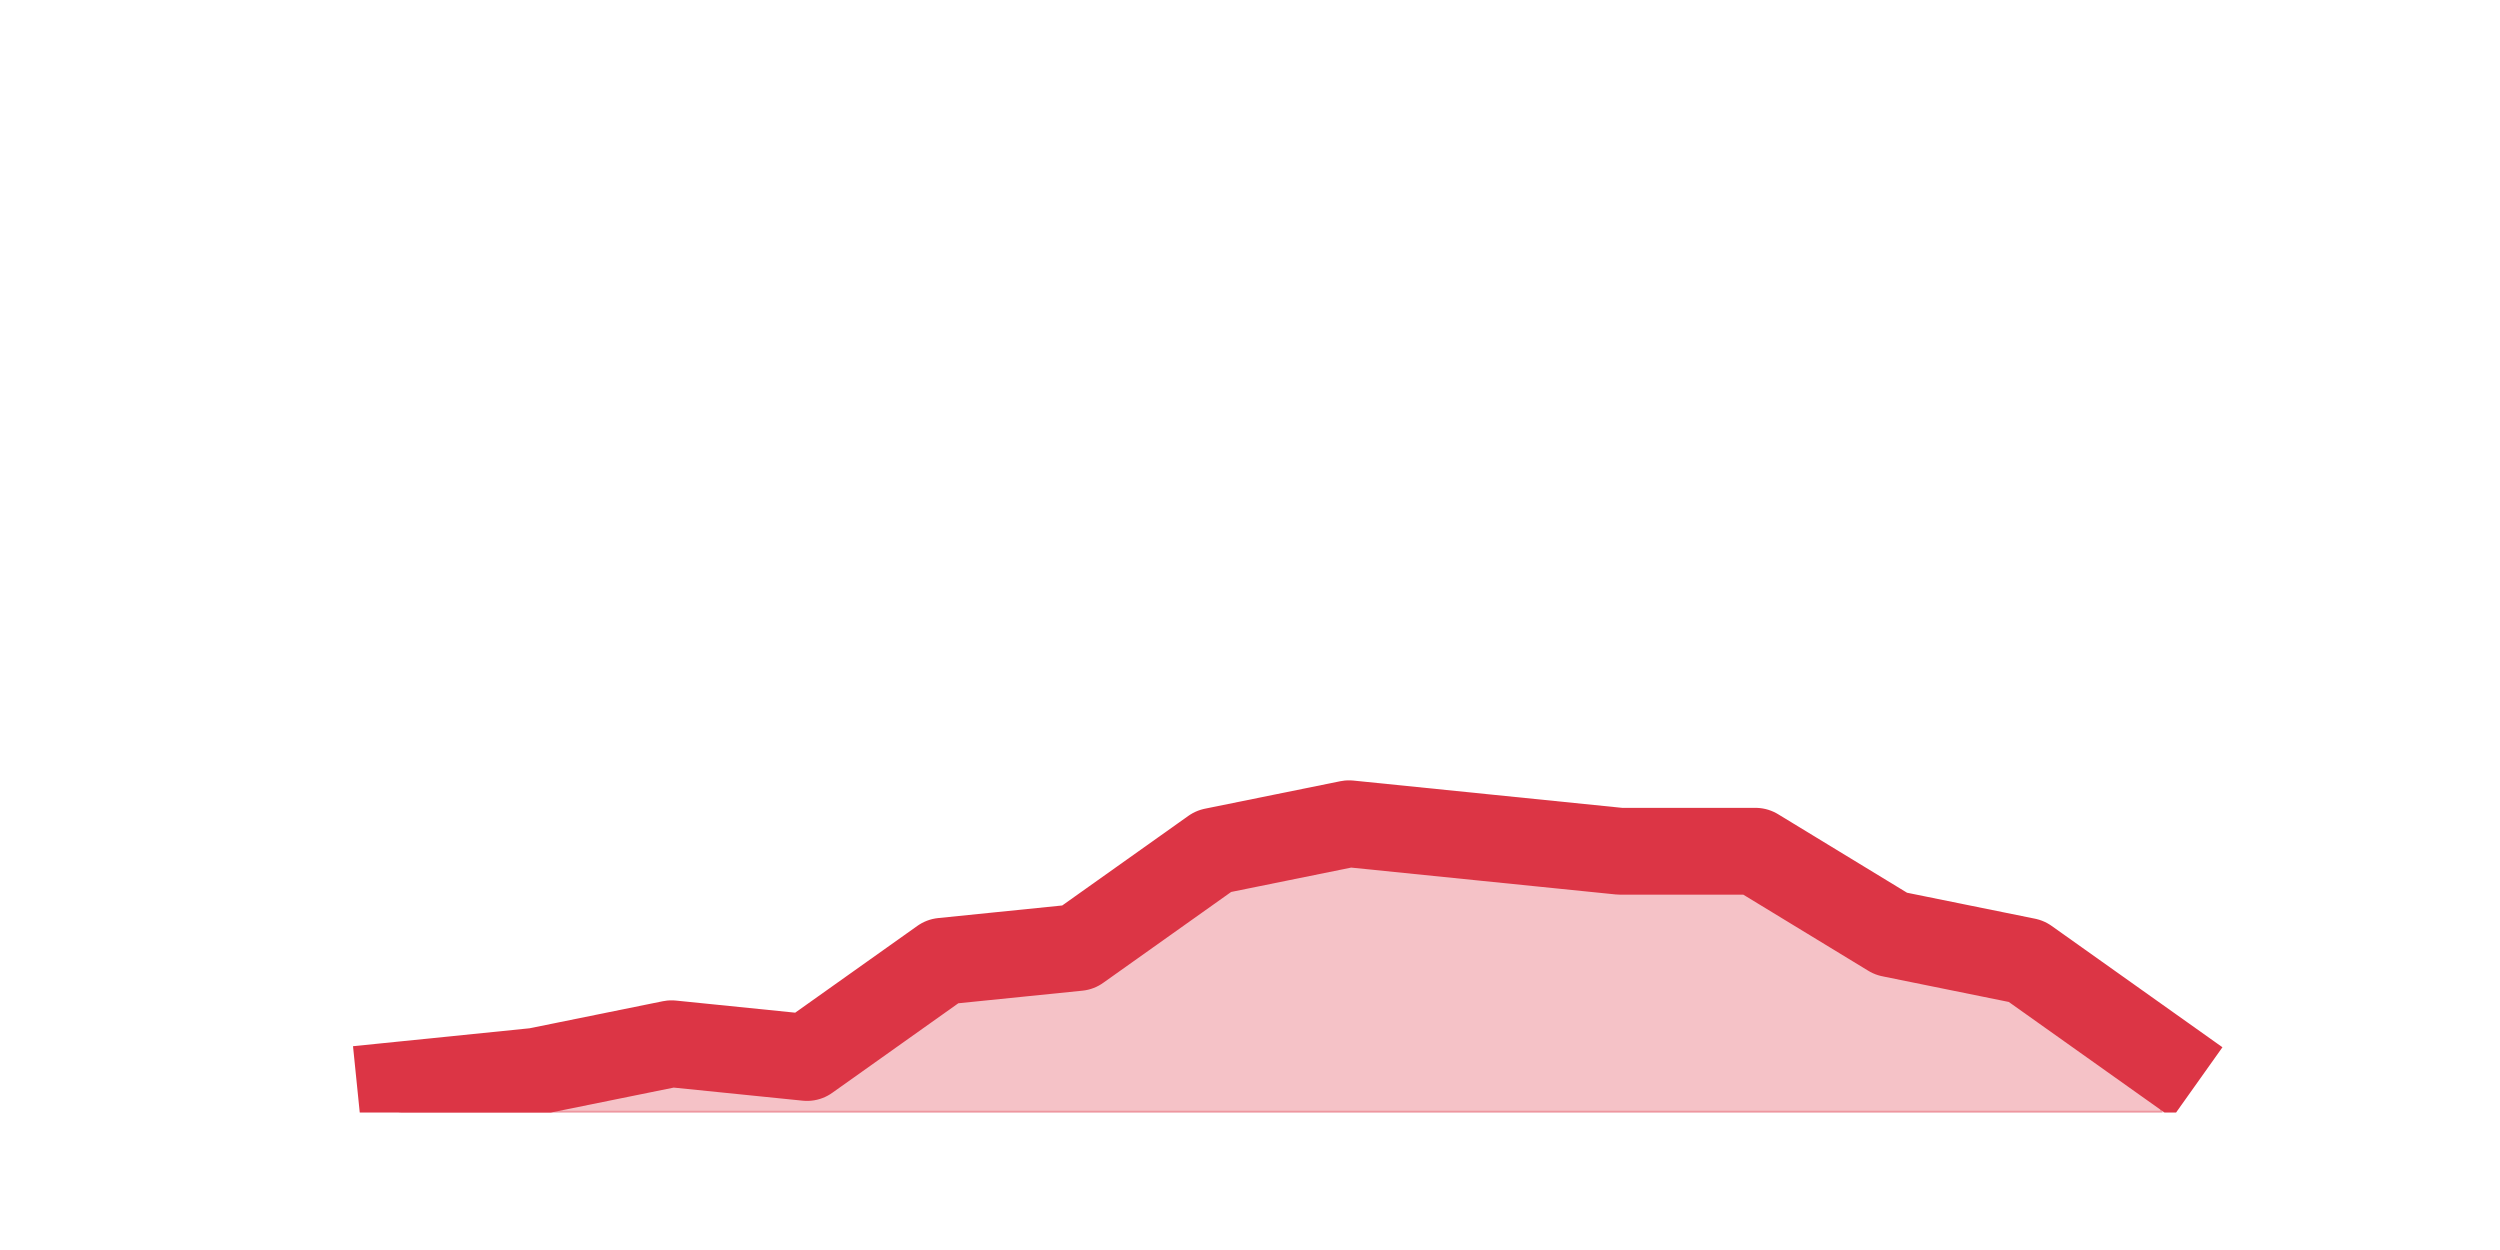 <?xml version="1.0" encoding="utf-8" standalone="no"?>
<!DOCTYPE svg PUBLIC "-//W3C//DTD SVG 1.1//EN"
  "http://www.w3.org/Graphics/SVG/1.1/DTD/svg11.dtd">
<svg height="360pt" version="1.1" viewBox="0 0 720 360" width="720pt" xmlns="http://www.w3.org/2000/svg" xmlns:xlink="http://www.w3.org/1999/xlink">
 <defs>
  <style type="text/css">*{stroke-linecap:butt;stroke-linejoin:round;}</style>
 </defs>
 <g id="figure_1">
  <g id="patch_1">
   <path d="M 0 360 
L 720 360 
L 720 0 
L 0 0 
z
" style="fill:none;"/>
  </g>
  <g id="axes_1">
   <g id="matplotlib.axis_1"/>
   <g id="matplotlib.axis_2"/>
   <g id="PolyCollection_1">
    <defs>
     <path d="M 115.364 -47.52 
L 115.364 -39.6 
L 154.385 -39.6 
L 193.406 -39.6 
L 232.427 -39.6 
L 271.448 -39.6 
L 310.469 -39.6 
L 349.49 -39.6 
L 388.51 -39.6 
L 427.531 -39.6 
L 466.552 -39.6 
L 505.573 -39.6 
L 544.594 -39.6 
L 583.615 -39.6 
L 622.636 -39.6 
L 622.636 -55.44 
L 622.636 -55.44 
L 583.615 -83.16 
L 544.594 -91.08 
L 505.573 -114.84 
L 466.552 -114.84 
L 427.531 -118.8 
L 388.51 -122.76 
L 349.49 -114.84 
L 310.469 -87.12 
L 271.448 -83.16 
L 232.427 -55.44 
L 193.406 -59.4 
L 154.385 -51.48 
L 115.364 -47.52 
z
" id="m36293e556b" style="stroke:#dc3545;stroke-opacity:0.3;"/>
    </defs>
    <g clip-path="url(#pfdbea4110b)">
     <use style="fill:#dc3545;fill-opacity:0.3;stroke:#dc3545;stroke-opacity:0.3;" x="0" xlink:href="#m36293e556b" y="360"/>
    </g>
   </g>
   <g id="line2d_1">
    <path clip-path="url(#pfdbea4110b)" d="M 115.364 312.48 
L 154.385 308.52 
L 193.406 300.6 
L 232.427 304.56 
L 271.448 276.84 
L 310.469 272.88 
L 349.49 245.16 
L 388.51 237.24 
L 427.531 241.2 
L 466.552 245.16 
L 505.573 245.16 
L 544.594 268.92 
L 583.615 276.84 
L 622.636 304.56 
" style="fill:none;stroke:#dc3545;stroke-linecap:square;stroke-width:25;"/>
   </g>
  </g>
 </g>
 <defs>
  <clipPath id="pfdbea4110b">
   <rect height="277.2" width="558" x="90" y="43.2"/>
  </clipPath>
 </defs>
</svg>
